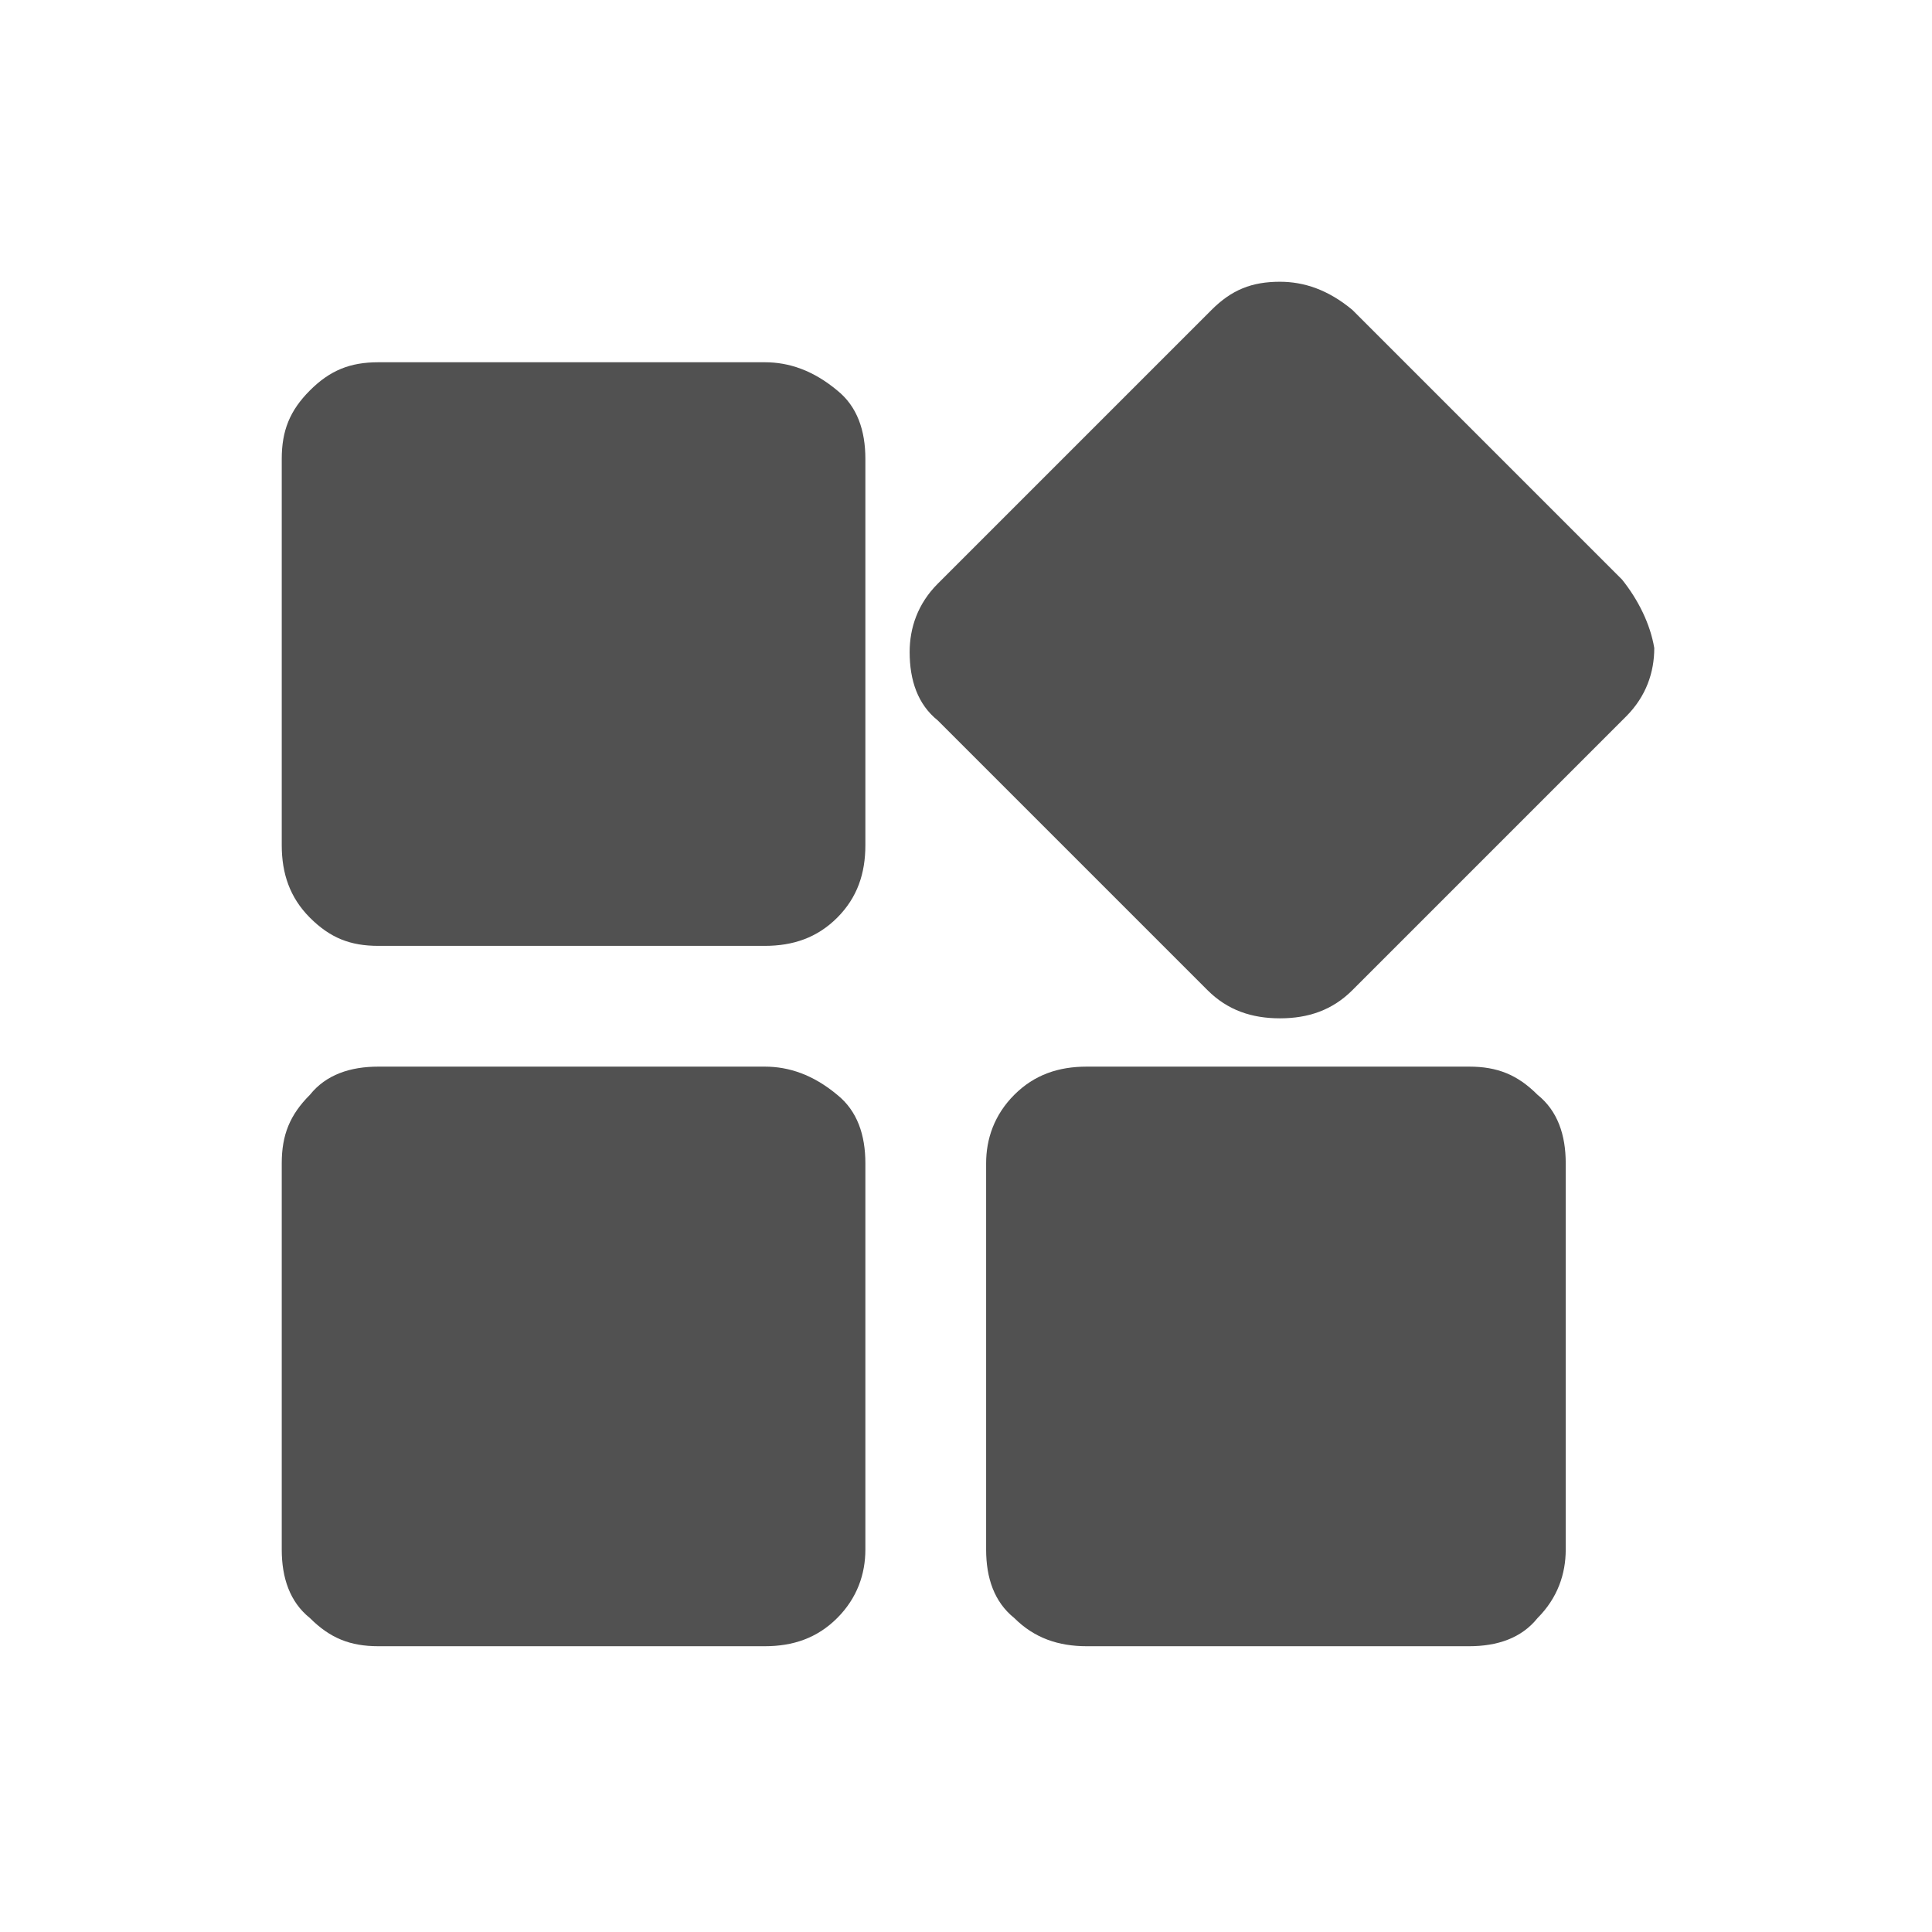 <?xml version="1.0" standalone="no"?><!DOCTYPE svg PUBLIC "-//W3C//DTD SVG 1.1//EN" "http://www.w3.org/Graphics/SVG/1.1/DTD/svg11.dtd"><svg t="1614003929338" class="icon" viewBox="0 0 1024 1024" version="1.1" xmlns="http://www.w3.org/2000/svg" p-id="17715" xmlns:xlink="http://www.w3.org/1999/xlink" width="22" height="22"><defs><style type="text/css"></style></defs><path d="M405.333 565.333H200.533c-14.933 0-27.733 4.267-36.267 14.933-10.667 10.667-14.933 21.333-14.933 36.267v204.8c0 14.933 4.267 27.733 14.933 36.267 10.667 10.667 21.333 14.933 36.267 14.933H405.333c14.933 0 27.733-4.267 38.4-14.933 10.667-10.667 14.933-23.467 14.933-36.267v-204.8c0-14.933-4.267-27.733-14.933-36.267-12.8-10.667-25.6-14.933-38.4-14.933zM405.333 192H200.533c-14.933 0-25.6 4.267-36.267 14.933s-14.933 21.333-14.933 36.267V448c0 14.933 4.267 27.733 14.933 38.4 10.667 10.667 21.333 14.933 36.267 14.933H405.333c14.933 0 27.733-4.267 38.4-14.933 10.667-10.667 14.933-23.467 14.933-38.4v-204.8c0-14.933-4.267-27.733-14.933-36.267-12.8-10.667-25.6-14.933-38.4-14.933z m373.333 373.333H576c-14.933 0-27.733 4.267-38.4 14.933-10.667 10.667-14.933 23.467-14.933 36.267v204.8c0 14.933 4.267 27.733 14.933 36.267 10.667 10.667 23.467 14.933 38.4 14.933h202.667c14.933 0 27.733-4.267 36.267-14.933 10.667-10.667 14.933-23.467 14.933-36.267v-204.8c0-14.933-4.267-27.733-14.933-36.267-10.667-10.667-21.333-14.933-36.267-14.933z m81.067-258.133l-142.933-142.933c-12.8-10.667-25.6-14.933-38.4-14.933-14.933 0-25.6 4.267-36.267 14.933l-145.067 145.067c-10.667 10.667-14.933 23.467-14.933 36.267 0 14.933 4.267 27.733 14.933 36.267l142.933 142.933c10.667 10.667 23.467 14.933 38.4 14.933s27.733-4.267 38.4-14.933l145.067-145.067c10.667-10.667 14.933-23.467 14.933-36.267-2.133-12.8-8.533-25.6-17.067-36.267z" fill="#515151" p-id="17716"></path></svg>
